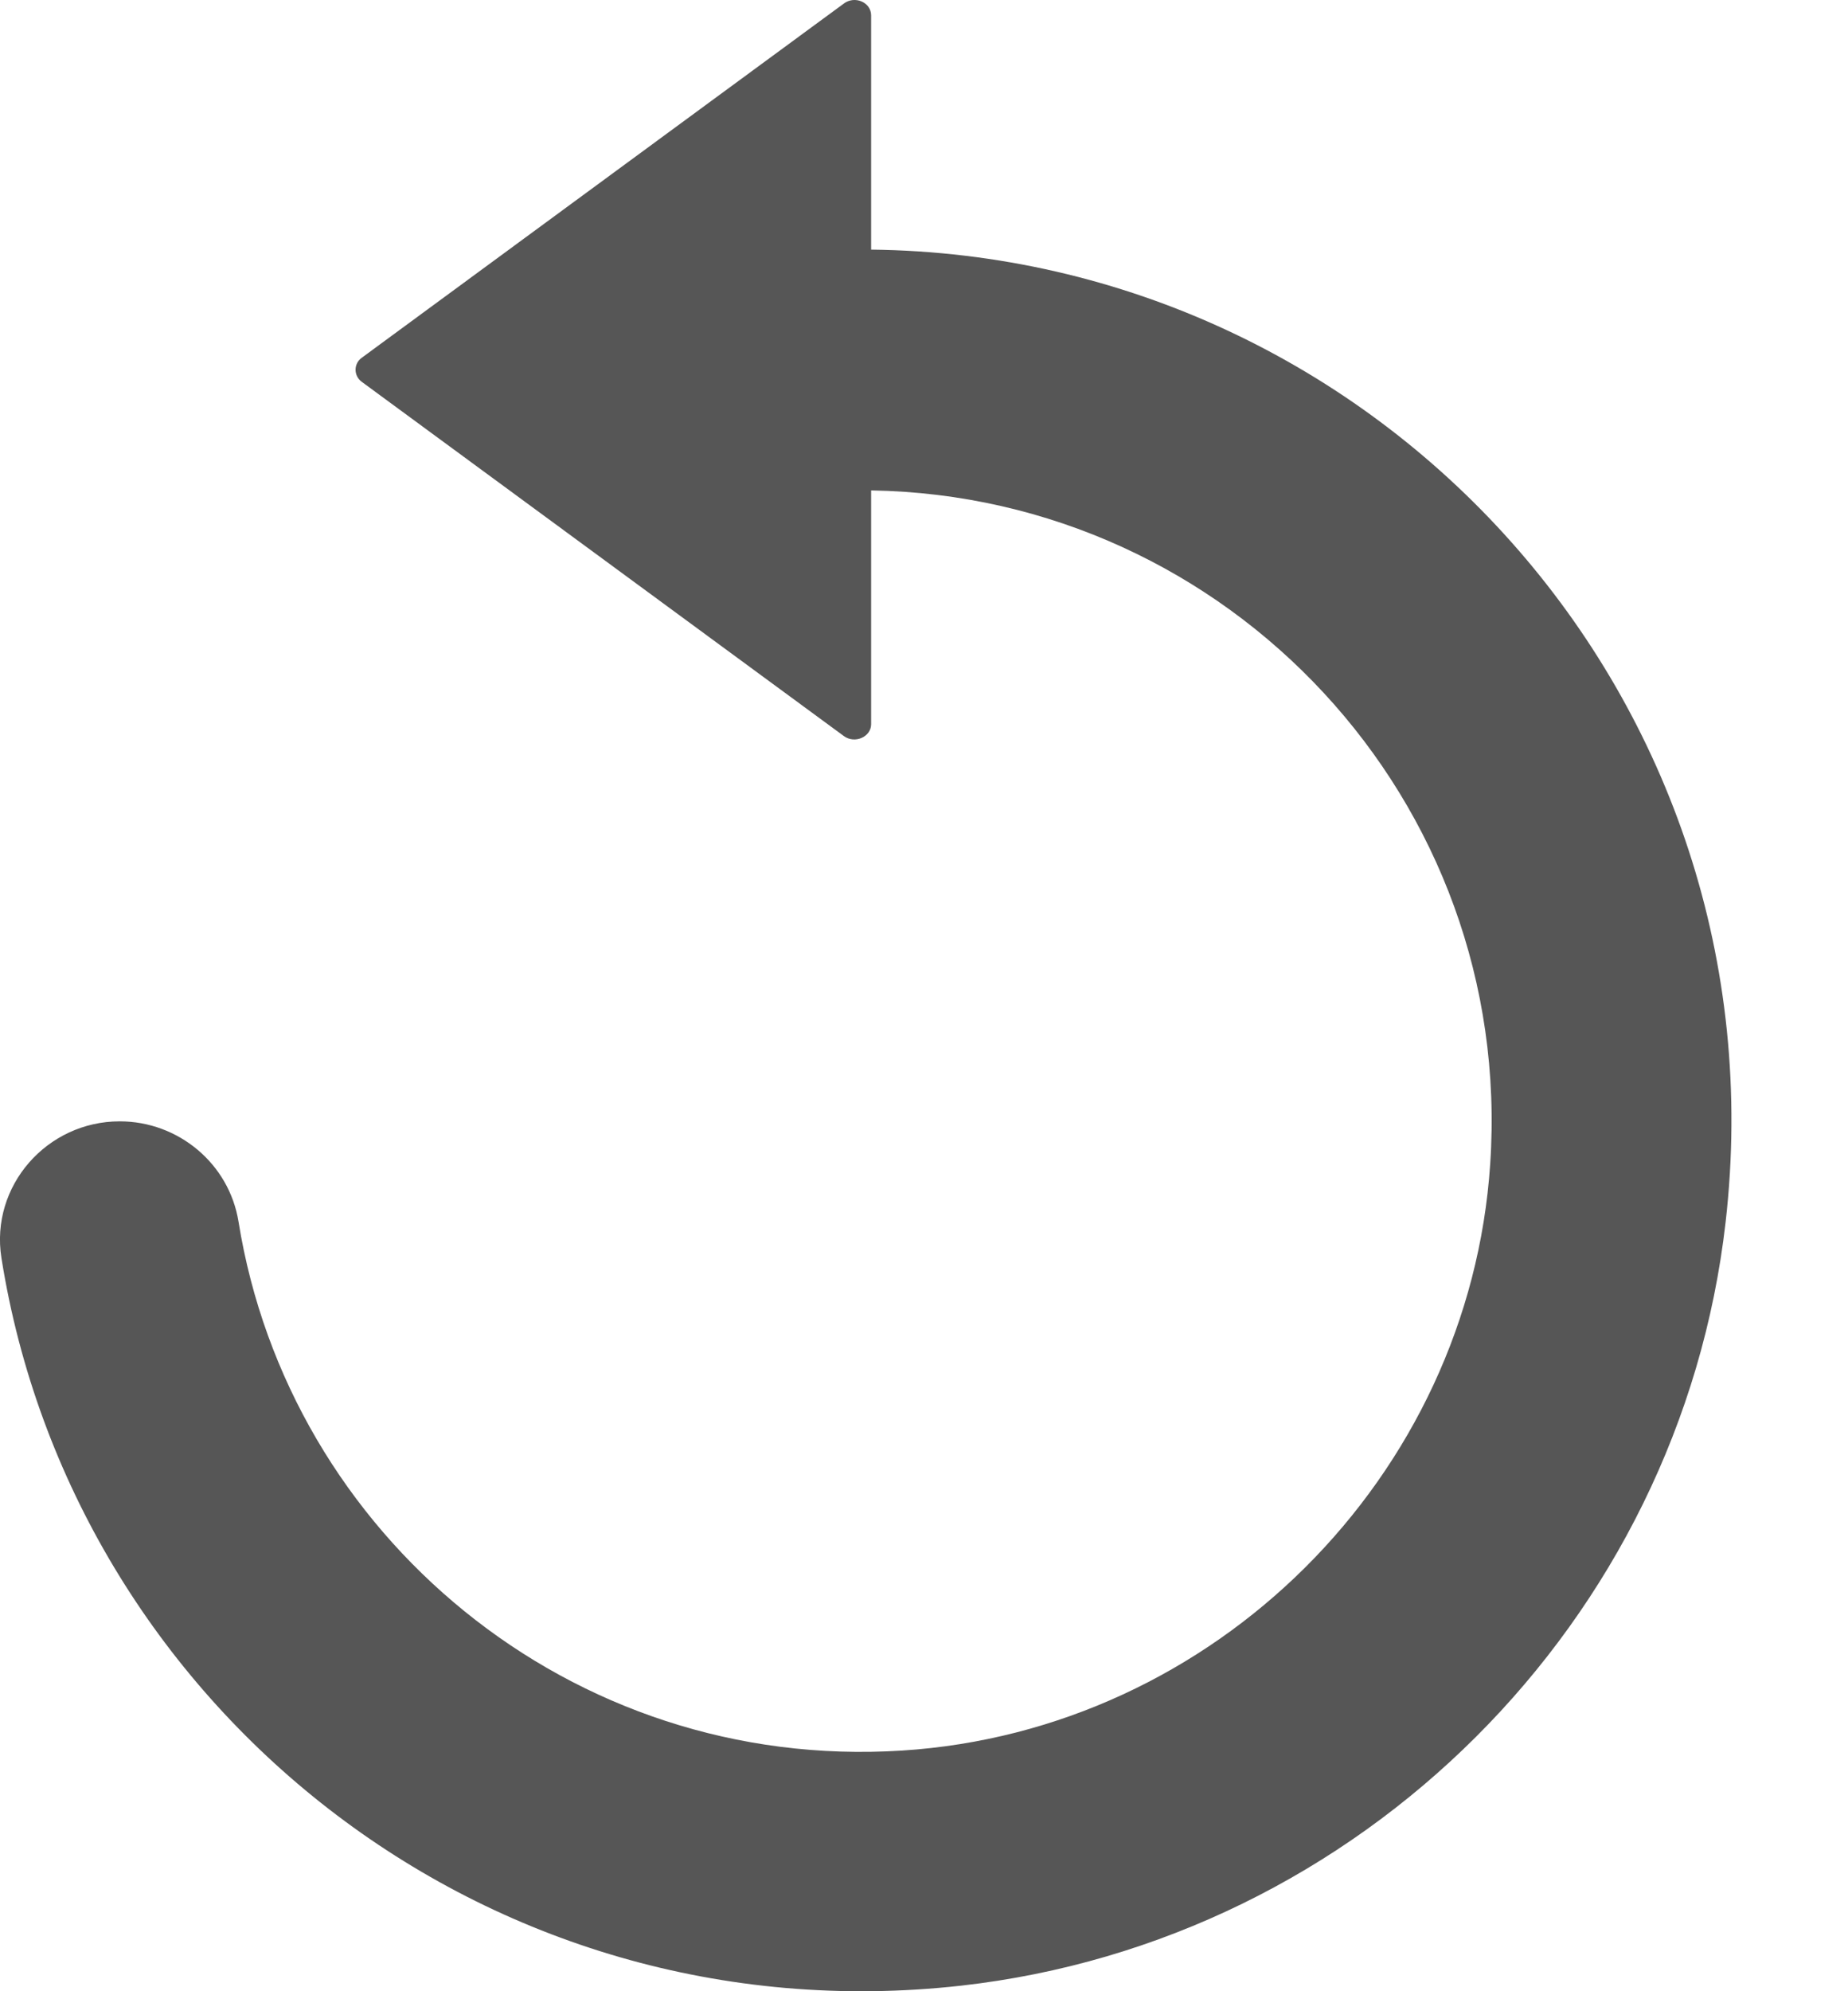<svg width="13" height="14" viewBox="0 0 13 14" fill="none" xmlns="http://www.w3.org/2000/svg">
<path d="M6.76 13.961C9.568 13.646 11.819 11.401 12.139 8.593C12.559 4.921 9.705 1.795 6.128 1.755V0.108C6.128 0.016 6.013 -0.033 5.936 0.025L2.544 2.516C2.487 2.558 2.487 2.641 2.544 2.684L5.936 5.175C6.013 5.232 6.128 5.181 6.128 5.092V3.448C8.641 3.488 10.655 5.627 10.483 8.184C10.337 10.383 8.544 12.168 6.345 12.308C4.014 12.457 2.032 10.792 1.678 8.59C1.612 8.181 1.254 7.884 0.842 7.884C0.331 7.884 -0.07 8.338 0.01 8.844C0.508 11.982 3.405 14.335 6.76 13.961Z" fill="#565656"/>
</svg>
